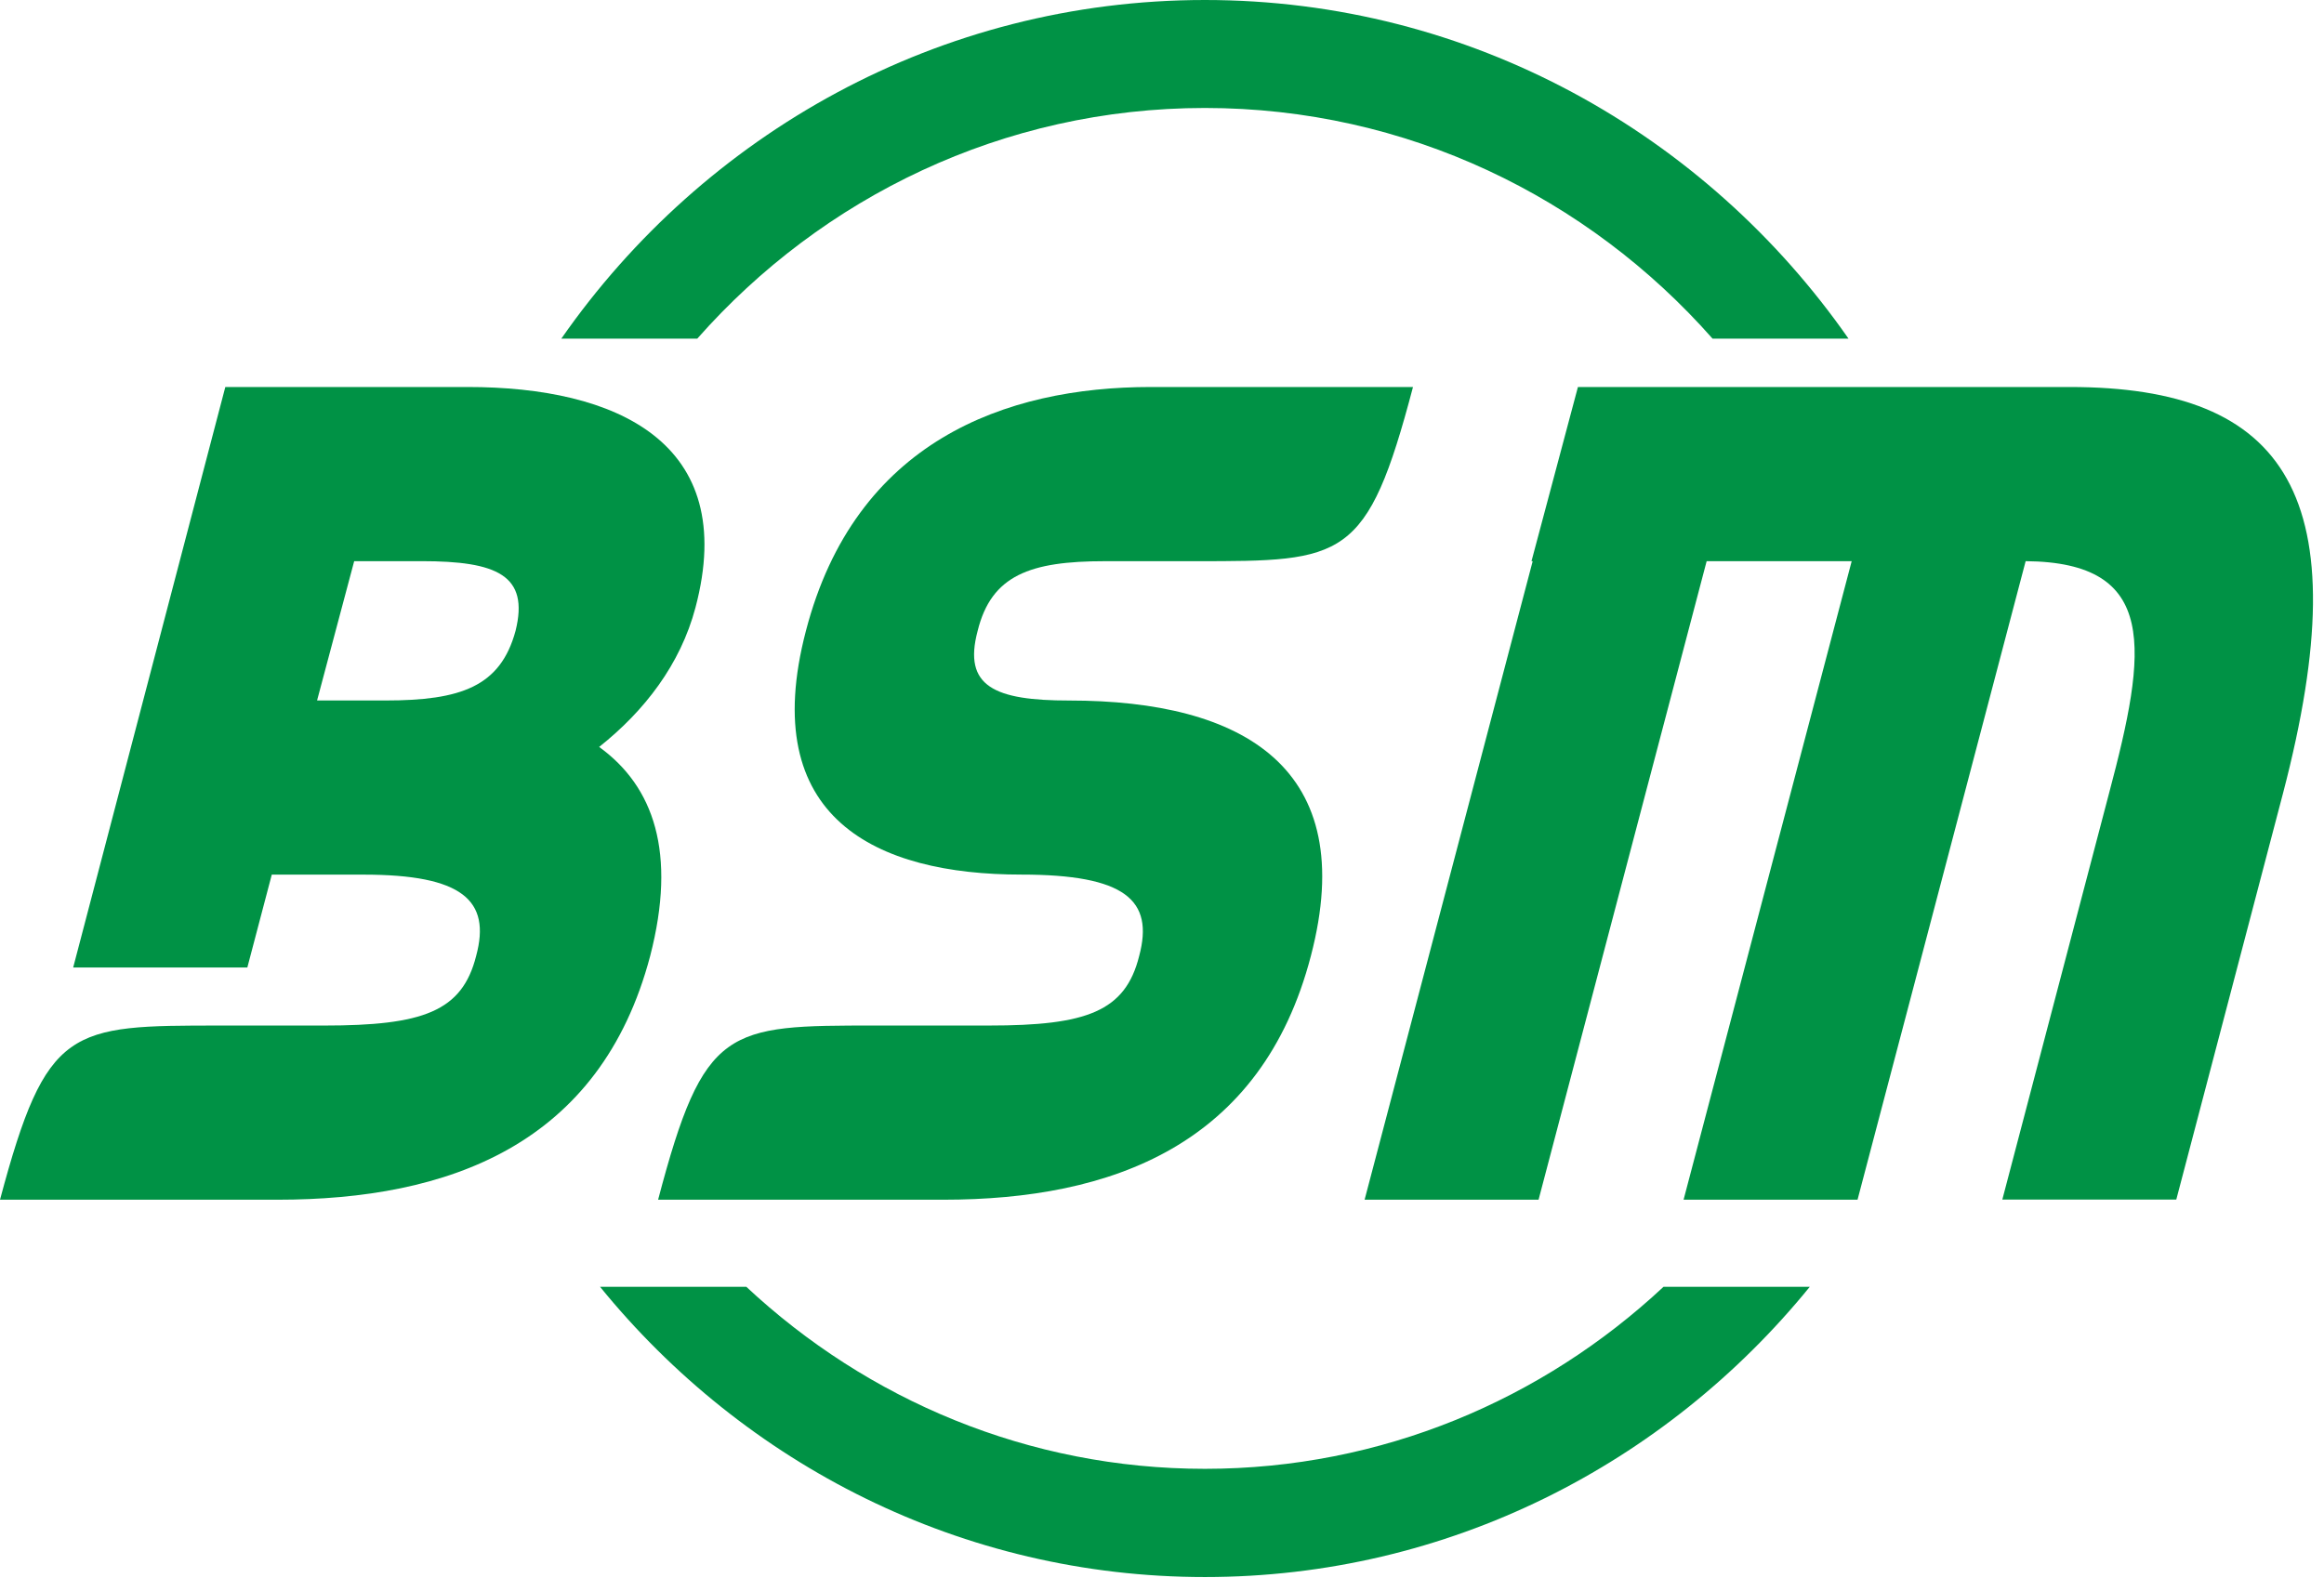 <svg width="146" height="100" viewBox="0 0 146 100" fill="none" xmlns="http://www.w3.org/2000/svg">
<path d="M104.507 80.864C96.912 87.962 86.794 92.303 75.696 92.303C64.598 92.303 54.48 87.962 46.885 80.864L37.696 80.864C46.752 92 60.424 99.104 75.696 99.104C90.969 99.104 104.641 92 113.696 80.864L104.507 80.864Z" fill="#009245"/>
<path d="M43.805 21.28C51.643 12.392 63.036 6.785 75.696 6.785C88.356 6.785 99.752 12.392 107.587 21.28L116.128 21.28C107.164 8.416 92.382 2.58787e-05 75.696 2.44199e-05C59.009 2.29611e-05 44.225 8.416 35.264 21.28L43.805 21.28Z" fill="#009245"/>
<path d="M14.147 24.32H29.392C38.656 24.32 46.459 27.752 43.69 38.185C42.742 41.761 40.484 44.681 37.64 46.939C41.071 49.423 42.524 53.578 40.846 60.074C37.708 71.967 28.158 75.392 17.435 75.392H0C2.92 64.447 4.38 64.447 13.861 64.447H20.355C26.556 64.447 29.031 63.574 29.912 60.074C30.86 56.574 29.039 54.963 22.838 54.963H17.074L15.539 60.797H4.598L14.155 24.32H14.147ZM24.215 44.019C28.956 44.019 31.439 43.145 32.388 39.645C33.26 36.145 31.221 35.264 26.48 35.264H22.251L19.919 44.019H24.223H24.215Z" fill="#009245"/>
<path d="M55.011 64.446H62.138C68.255 64.446 70.698 63.572 71.567 60.072C72.502 56.571 70.705 54.96 64.157 54.96C55.093 54.96 47.535 51.459 50.631 39.64C53.727 27.745 63.148 24.32 72.287 24.32H88.768C85.887 35.266 84.447 35.266 75.093 35.266H69.406C64.729 35.266 62.279 36.139 61.418 39.648C60.483 43.148 62.495 44.022 67.172 44.022C78.107 44.022 85.449 48.252 82.353 60.072C79.258 71.967 69.837 75.392 59.258 75.392H41.344C44.224 64.446 45.664 64.446 55.019 64.446H55.011Z" fill="#009245"/>
<path d="M127.257 35.264L116.696 75.392H105.767L116.328 35.264H107.217L96.657 75.392H85.728L96.288 35.264H96.213L99.13 24.32H130.023C143.643 24.32 148.311 31.177 143.425 49.852L136.72 75.384H125.791L132.496 49.852C134.901 40.804 135.63 35.332 127.249 35.264H127.257Z" fill="#009245"/>
</svg>
